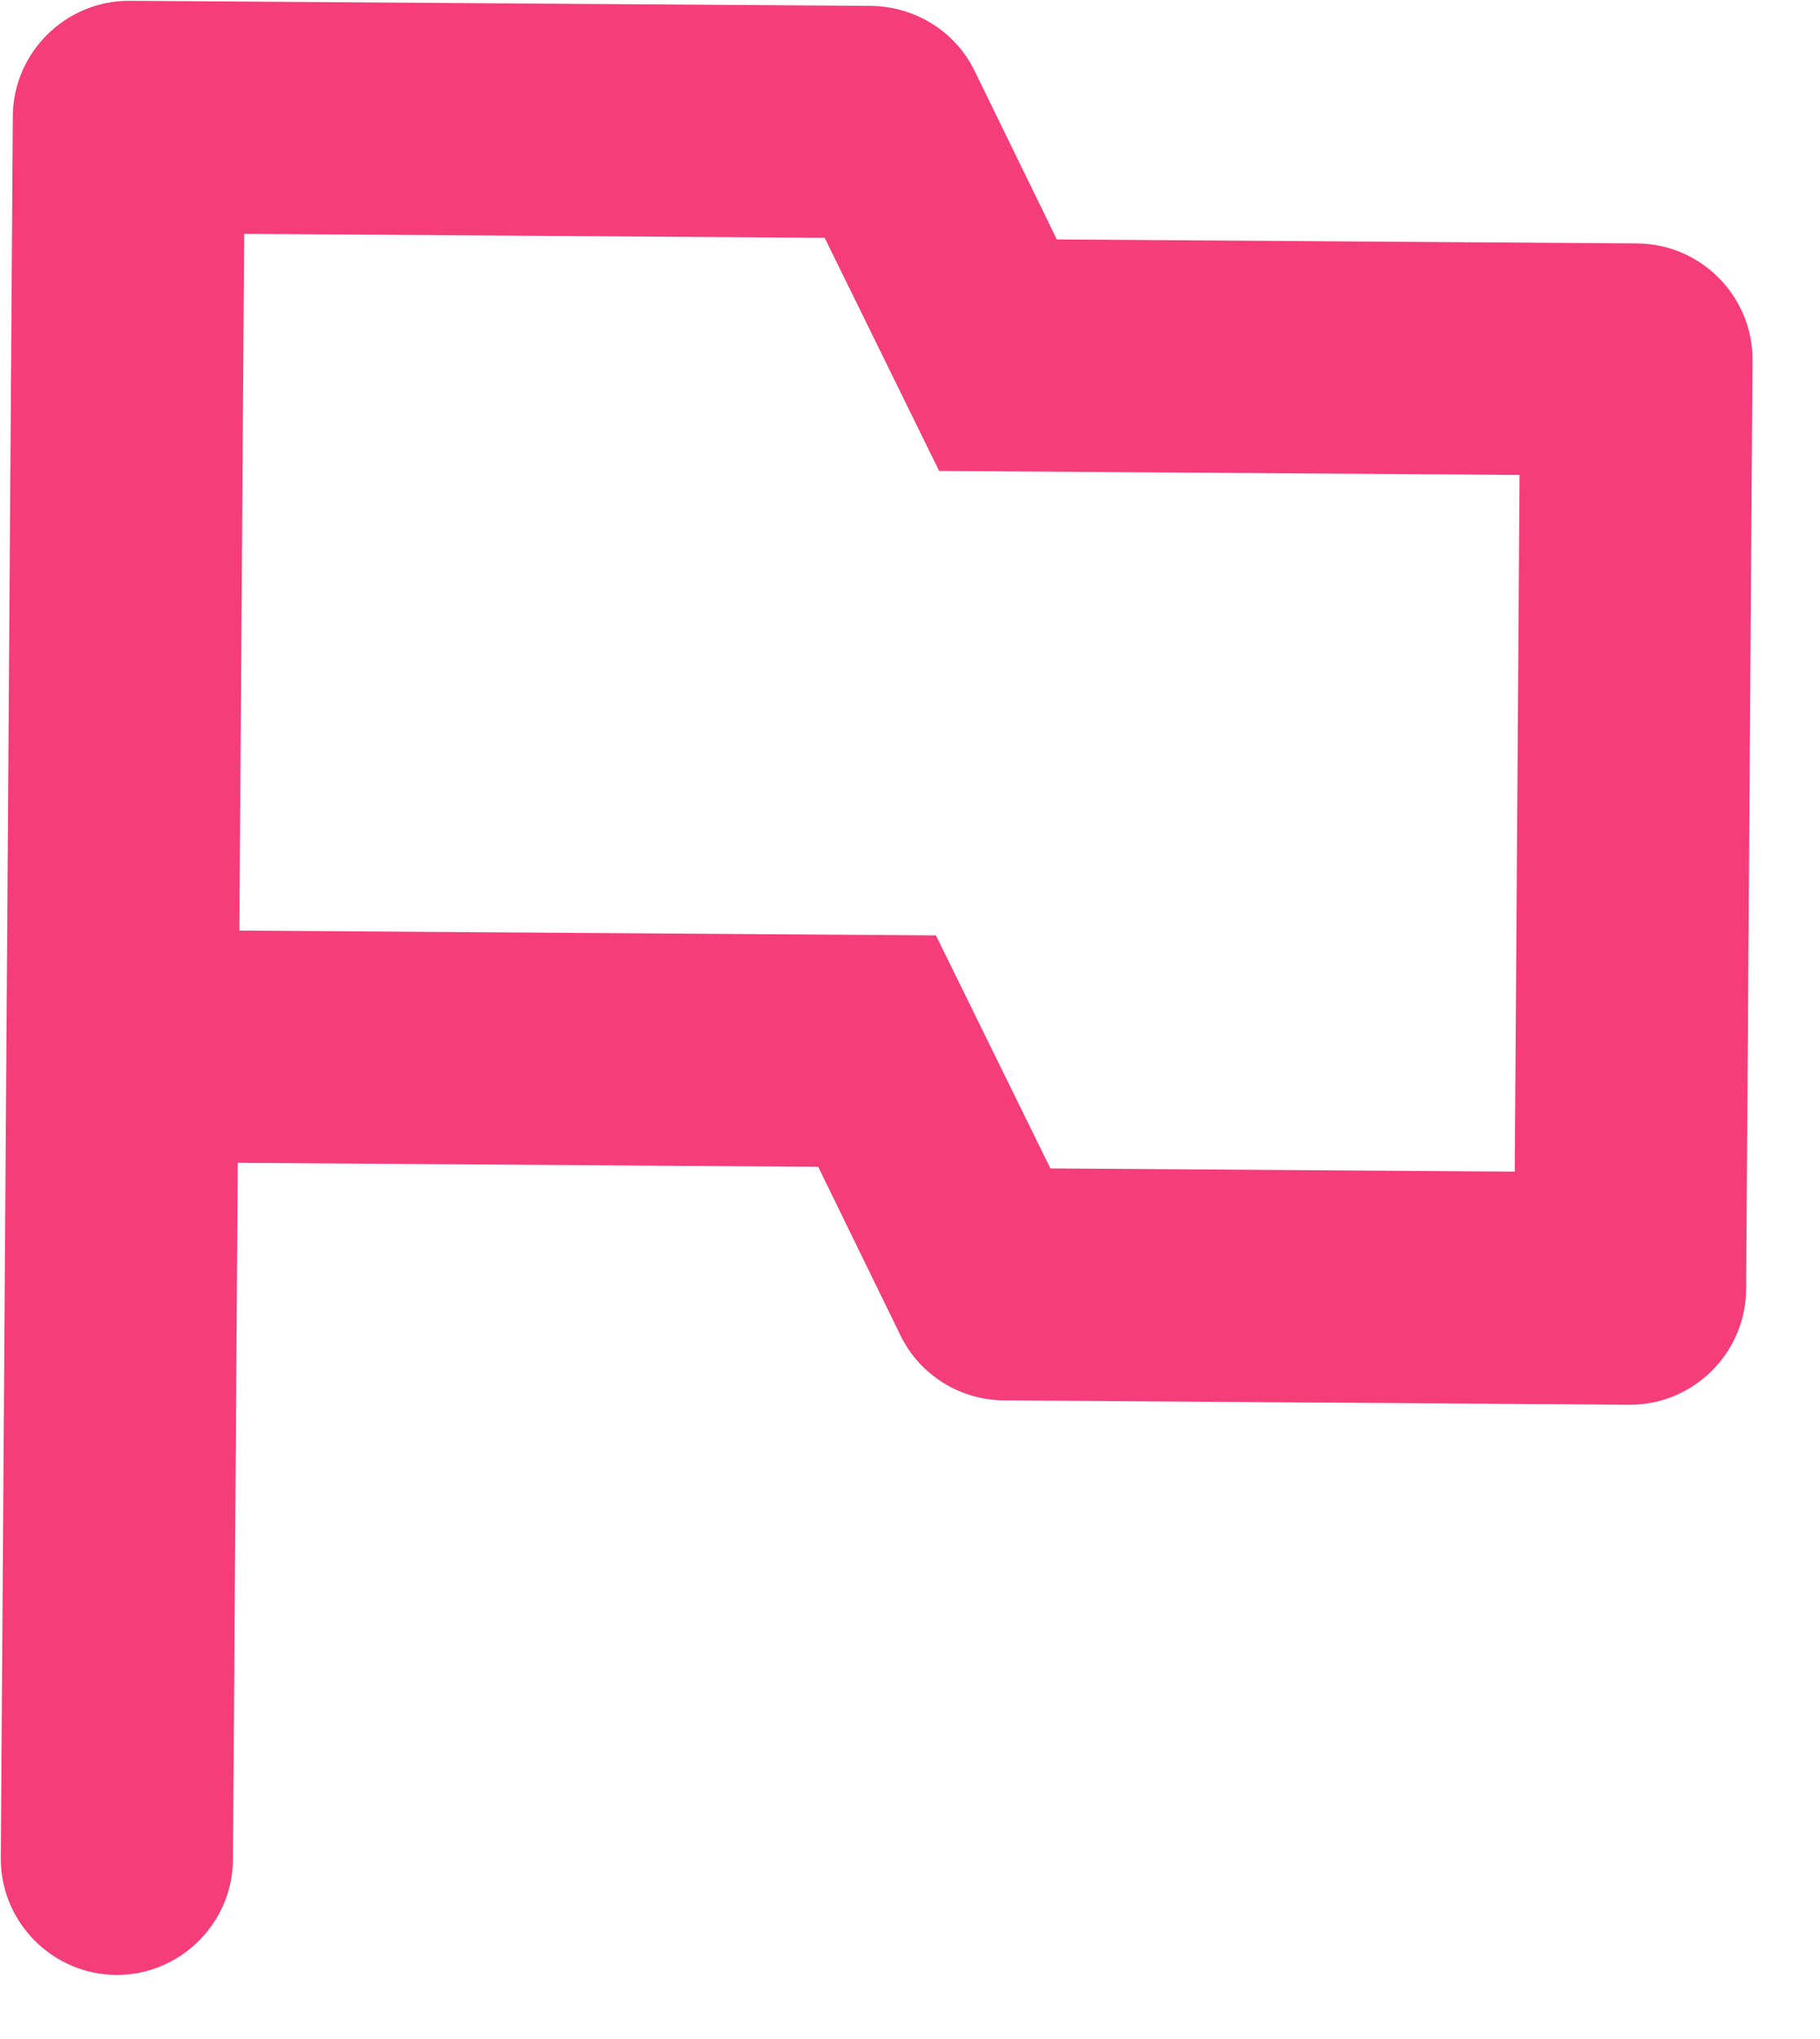 <svg width="25" height="28" viewBox="0 0 25 28" fill="none" xmlns="http://www.w3.org/2000/svg">
<path fill-rule="evenodd" clip-rule="evenodd" d="M13.385 0.968L14.517 3.288L22.49 3.343C23.367 3.349 24.08 4.072 24.073 4.949L23.985 17.706C23.979 18.583 23.257 19.296 22.38 19.29L13.785 19.23C13.195 19.226 12.639 18.888 12.372 18.344L11.239 16.023L3.266 15.968L3.2 25.536C3.194 26.413 2.472 27.126 1.595 27.12C0.717 27.114 0.005 26.391 0.011 25.514L0.176 1.595C0.182 0.718 0.905 0.005 1.782 0.011L11.955 0.081C12.561 0.085 13.117 0.424 13.385 0.968ZM14.429 16.045L20.807 16.089L20.873 6.522L12.9 6.467L11.328 3.266L3.354 3.211L3.288 12.779L12.856 12.845L14.429 16.045Z" fill="#F53D7A"/>
</svg>
